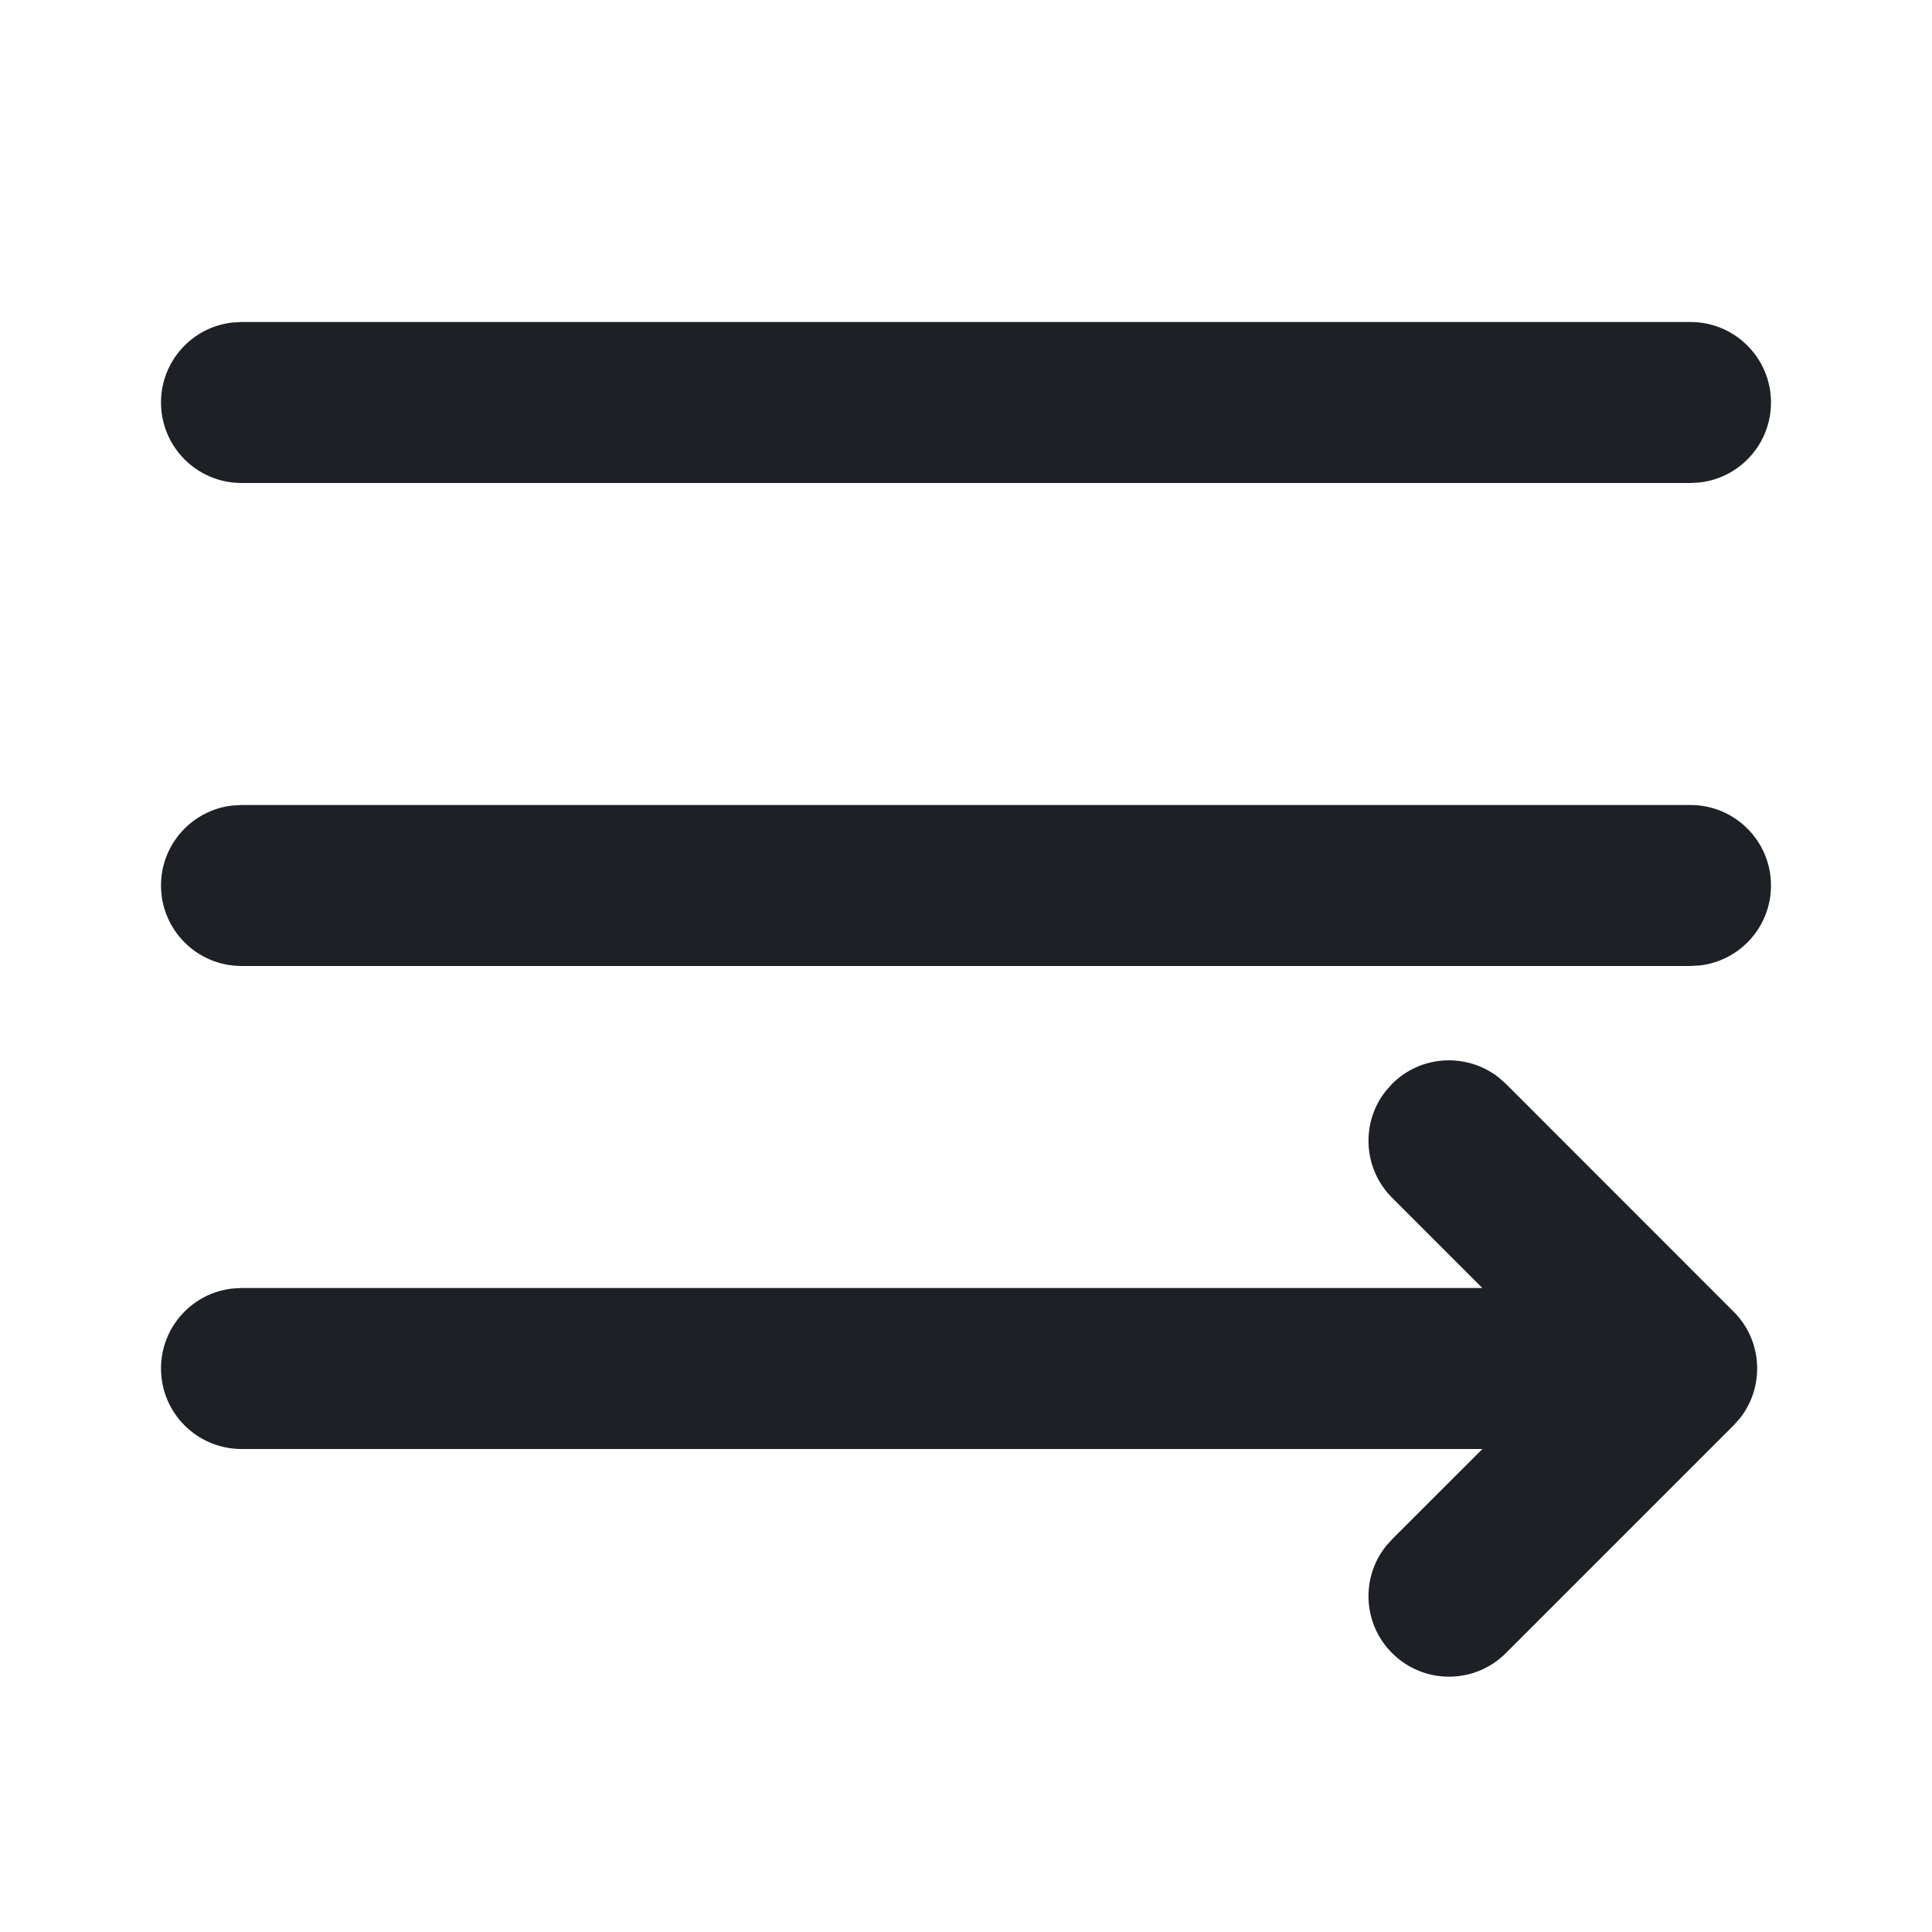 <svg width="24" height="24" viewBox="0 0 24 24" fill="none" xmlns="http://www.w3.org/2000/svg">
<path fill-rule="evenodd" clip-rule="evenodd" d="M22 5C22 4.448 21.552 4 21 4H3L2.883 4.007C2.386 4.064 2 4.487 2 5C2 5.552 2.448 6 3 6H21L21.117 5.993C21.614 5.936 22 5.513 22 5ZM22 11C22 10.448 21.552 10 21 10H3L2.883 10.007C2.386 10.065 2 10.487 2 11C2 11.552 2.448 12 3 12H21L21.117 11.993C21.614 11.935 22 11.513 22 11ZM18.707 20.535C18.317 20.926 17.683 20.926 17.293 20.535C16.93 20.173 16.904 19.601 17.215 19.209L17.293 19.121L18.415 18H3C2.448 18 2 17.552 2 17C2 16.487 2.386 16.064 2.883 16.007L3 16H18.414L17.293 14.879C16.93 14.516 16.904 13.944 17.215 13.552L17.293 13.464C17.655 13.102 18.227 13.076 18.62 13.387L18.707 13.464L21.535 16.293C21.898 16.655 21.924 17.227 21.613 17.62L21.535 17.707L18.707 20.535Z" fill="#1D2126"/>
</svg>
